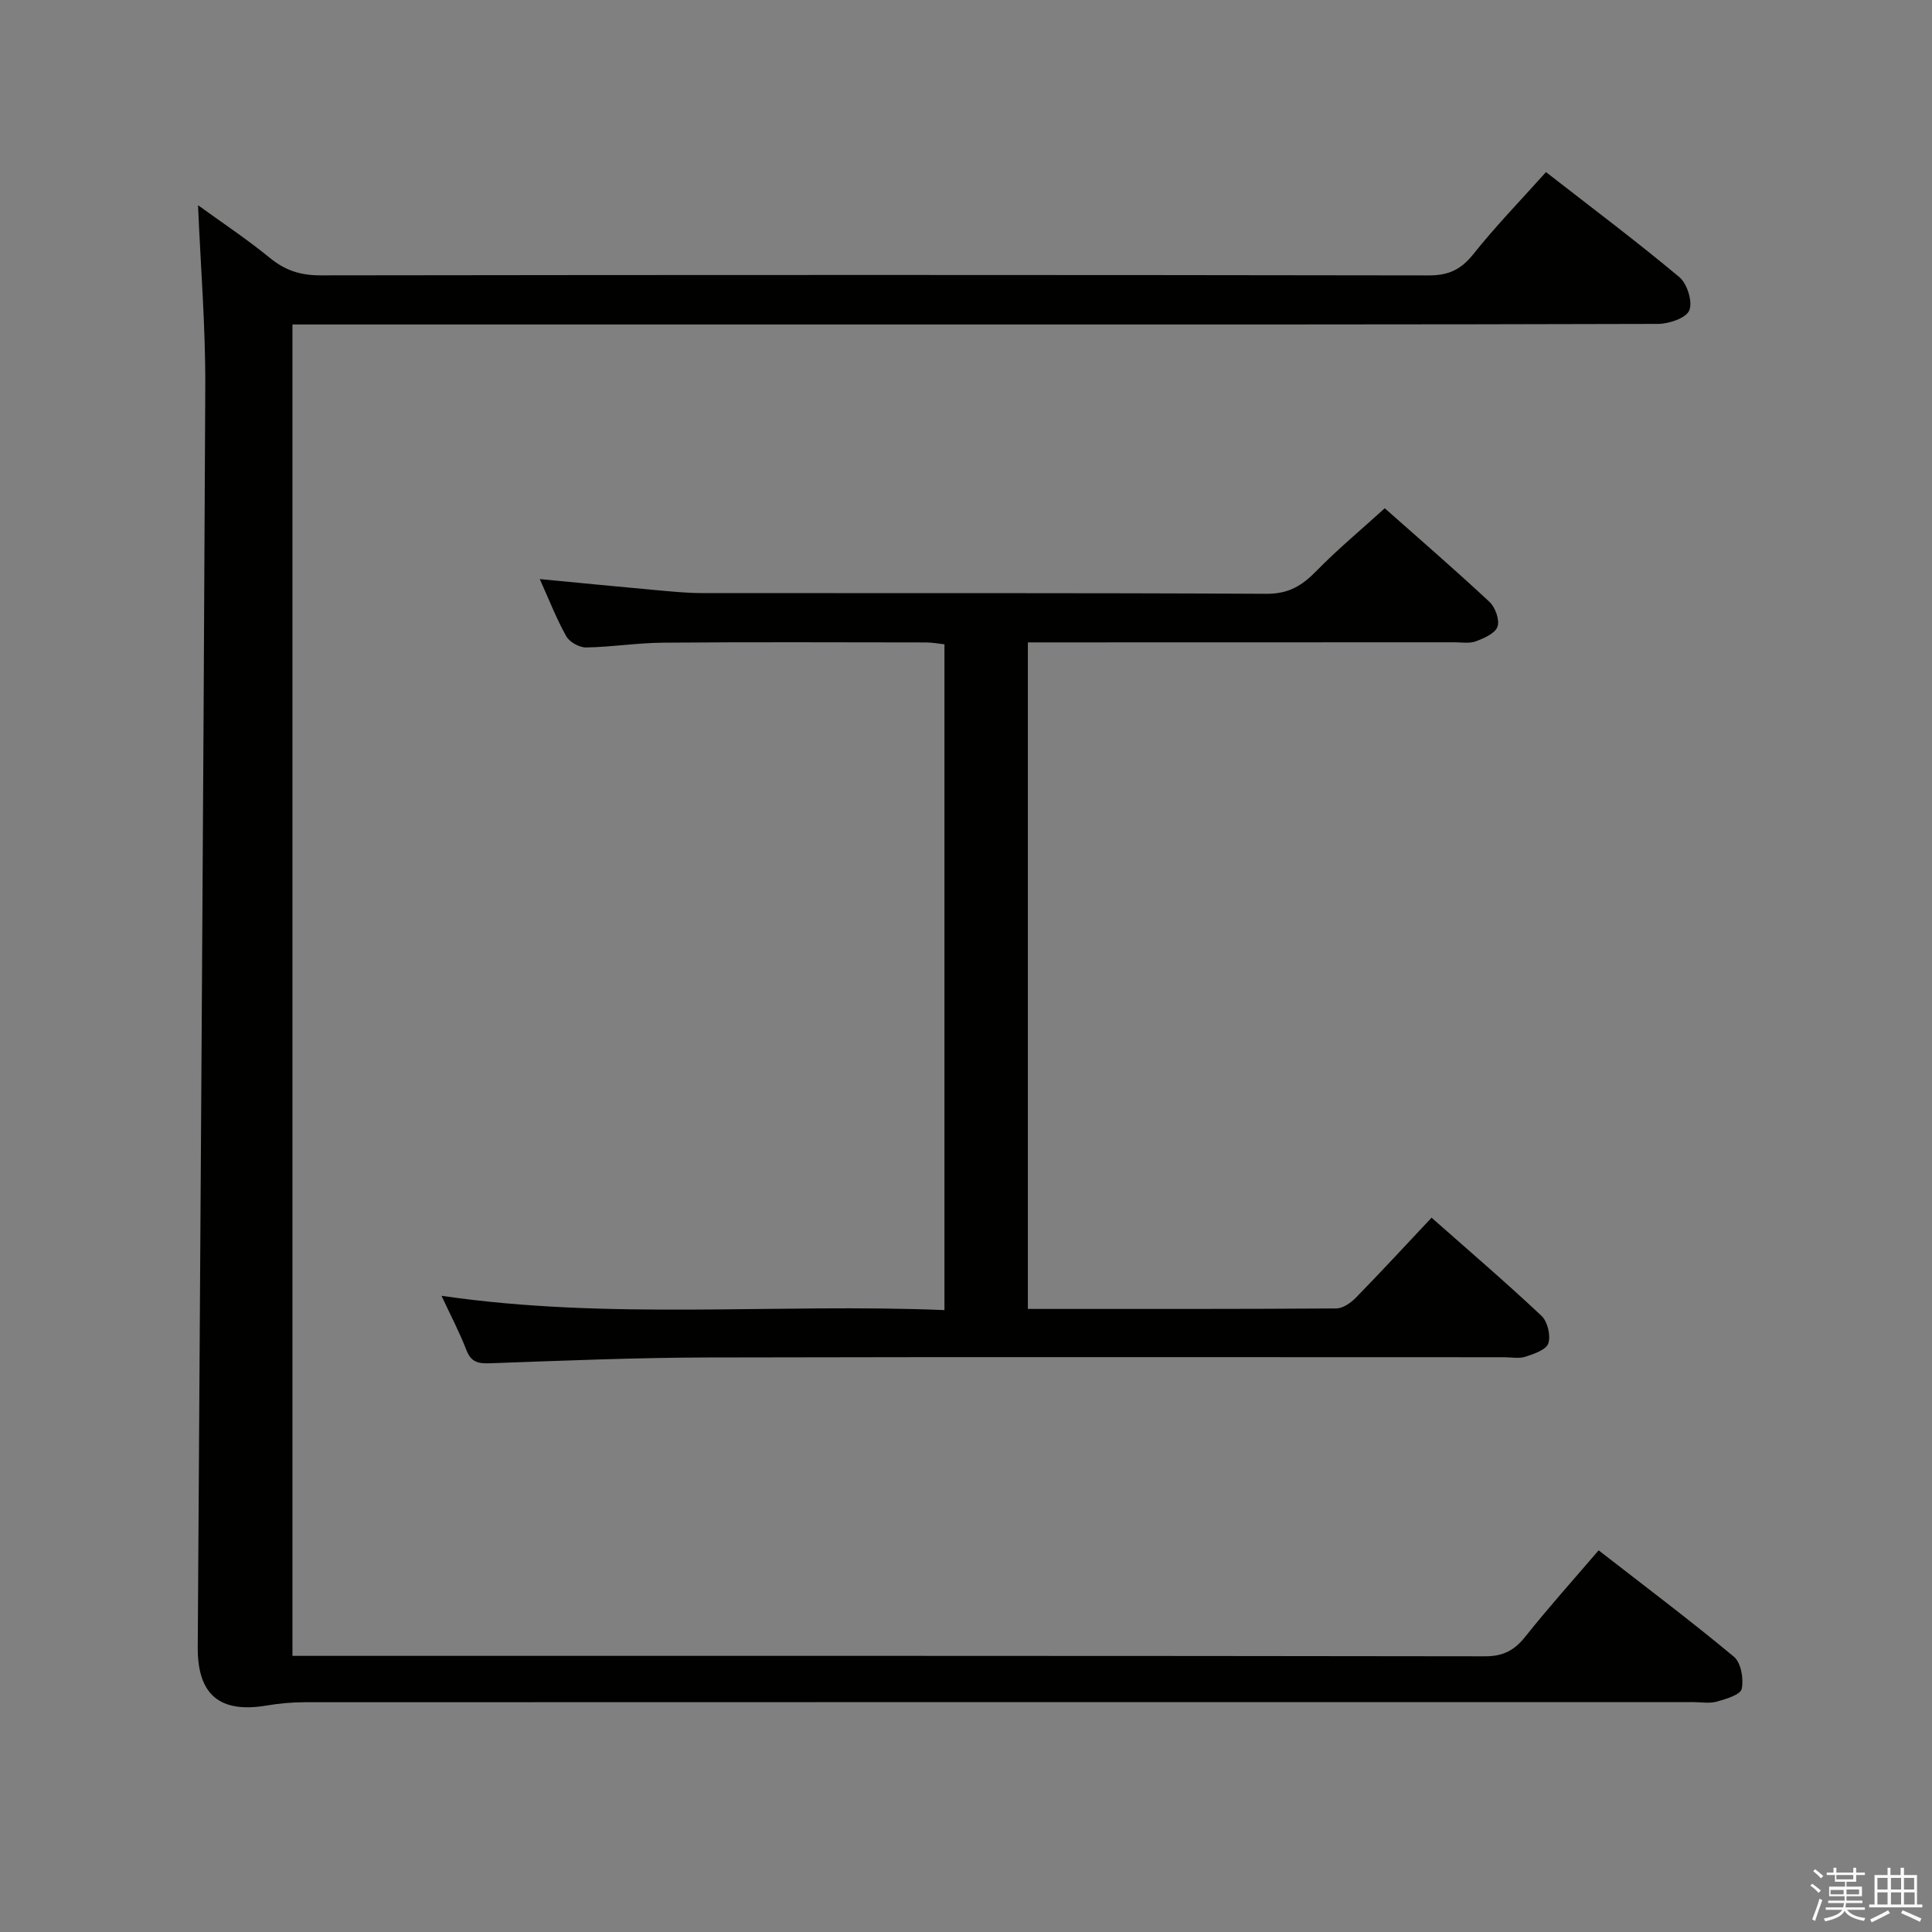 <svg enable-background="new 0 0 400 400" viewBox="0 0 400 400" xmlns="http://www.w3.org/2000/svg"><rect x="0" y="0" width="400" height="400" fill="#808080" stroke="none"/><path d="m374.8 390.4.4-.4c.7.5 1.3 1 1.8 1.4l-.5.5c-.5-.6-1.1-1.1-1.7-1.5zm1 7.3-.6-.3c.5-1.4 1.1-2.8 1.5-4.3.2.1.4.2.6.3-.5 1.3-1 2.8-1.5 4.3zm-.4-10.3.4-.4c.4.3 1 .8 1.7 1.4l-.5.5c-.4-.5-1-1-1.6-1.5zm2.5.3h1.7v-1h.6v1h3.5v-1h.6v1h1.8v.5h-1.8v1.4h-2v1h3.2v2h-3.2v.9h3.3v.5h-3.4c0 .3-.1.6-.1.9h4v.5h-3.7c.7.9 1.9 1.5 3.8 1.7-.1.2-.2.4-.3.6-2.1-.4-3.5-1.1-4-2.1-.4 1-1.8 1.7-4 2.2-.1-.2-.2-.4-.3-.6 2.1-.4 3.4-1 3.8-1.8h-3.4v-.5h3.6c.1-.3.1-.6.2-.9h-3.3v-.5h3.4c0-.3 0-.6 0-.9h-3.2v-2h3.3v-1h-2.1v-1.4h-1.7v-.5zm1.1 3.5v1h2.7c0-.3 0-.4 0-.4 0-.1 0-.2 0-.2 0-.1 0-.2 0-.3h-2.7zm1.2-3v.9h3.5v-.9zm4.7 3h-2.6v.6.4h2.6z" fill="#fafafb"/><path d="m393.6 386.7h.6v1.5h2.7v6.1h1.1v.6h-11v-.6h1.1v-6.1h2.7v-1.5h.6v1.5h2.1v-1.5zm-2.7 8.8.4.6c-1.2.6-2.5 1.3-3.8 1.9-.1-.2-.2-.4-.3-.6 1.2-.6 2.5-1.2 3.7-1.9zm-2.2-6.7v2.4h2.1v-2.4zm0 3v2.5h2.1v-2.5zm2.8-3v2.4h2.1v-2.4zm0 3v2.5h2.1v-2.5zm6 6.1c-1.4-.7-2.7-1.3-3.9-1.8l.3-.6c1.5.6 2.7 1.2 3.9 1.7zm-1.2-9.1h-2.1v2.4h2.1zm-2.1 3v2.5h2.2v-2.5z" fill="#fafafb"/><g fill="#010100"><path d="m41 42.49c4.78 3.47 10.06 6.97 14.93 10.95 3.16 2.58 6.36 3.58 10.43 3.57 76.48-.11 152.96-.11 229.44.01 4.08.01 6.68-1.19 9.22-4.38 4.64-5.83 9.86-11.2 15.06-17.01 9.42 7.34 18.72 14.31 27.62 21.75 1.62 1.35 2.78 5.11 2.05 6.88-.66 1.6-4.21 2.8-6.49 2.8-50.49.15-100.97.12-151.46.12-41.66 0-83.31 0-124.97 0-1.97 0-3.94 0-6.28 0v275.65h5.46c80.48 0 160.96-.03 241.43.09 3.77.01 6.09-1.22 8.35-4.06 4.75-5.97 9.85-11.65 15.19-17.88 9.54 7.42 18.96 14.5 28 22.02 1.48 1.23 2.06 4.58 1.63 6.65-.25 1.22-3.25 2.12-5.16 2.65-1.55.43-3.31.1-4.97.1-95.81 0-191.61 0-287.42.03-2.64 0-5.31.25-7.92.69-9.6 1.61-14.25-2.21-14.2-12.01.53-86.93 1.17-173.87 1.56-260.8.07-12.59-.97-25.18-1.5-37.82z"/><path d="m212.81 271c21.55 0 42.7.04 63.84-.1 1.38-.01 3.02-1.15 4.07-2.23 5.22-5.34 10.29-10.84 15.67-16.56 7.73 6.83 15.41 13.41 22.77 20.33 1.25 1.18 1.93 4.06 1.41 5.68-.43 1.32-2.96 2.2-4.73 2.77-1.36.44-2.97.11-4.47.11-54.98 0-109.95-.08-164.93.05-14.97.04-29.93.66-44.89 1.2-2.48.09-3.99-.16-4.98-2.72-1.43-3.7-3.29-7.23-5.16-11.25 34.84 5.1 69.39 1.53 104.13 2.96 0-46.33 0-91.9 0-137.84-1.27-.14-2.53-.39-3.79-.39-18.16-.02-36.32-.1-54.48.05-5.31.04-10.61.9-15.92.99-1.39.02-3.42-1.1-4.1-2.3-2.02-3.58-3.51-7.46-5.5-11.86 8.43.81 16.27 1.58 24.11 2.29 3.14.28 6.29.61 9.44.61 38.98.04 77.97-.06 116.95.15 4.54.02 7.33-1.69 10.27-4.7 4.38-4.49 9.24-8.52 14.18-13.01 6.86 6.08 14.39 12.59 21.67 19.37 1.21 1.13 2.15 3.73 1.68 5.13-.47 1.39-2.77 2.4-4.47 3.04-1.32.5-2.96.21-4.46.21-27.47.02-54.96.02-82.45.02-1.82 0-3.64 0-5.86 0z"/></g></svg>